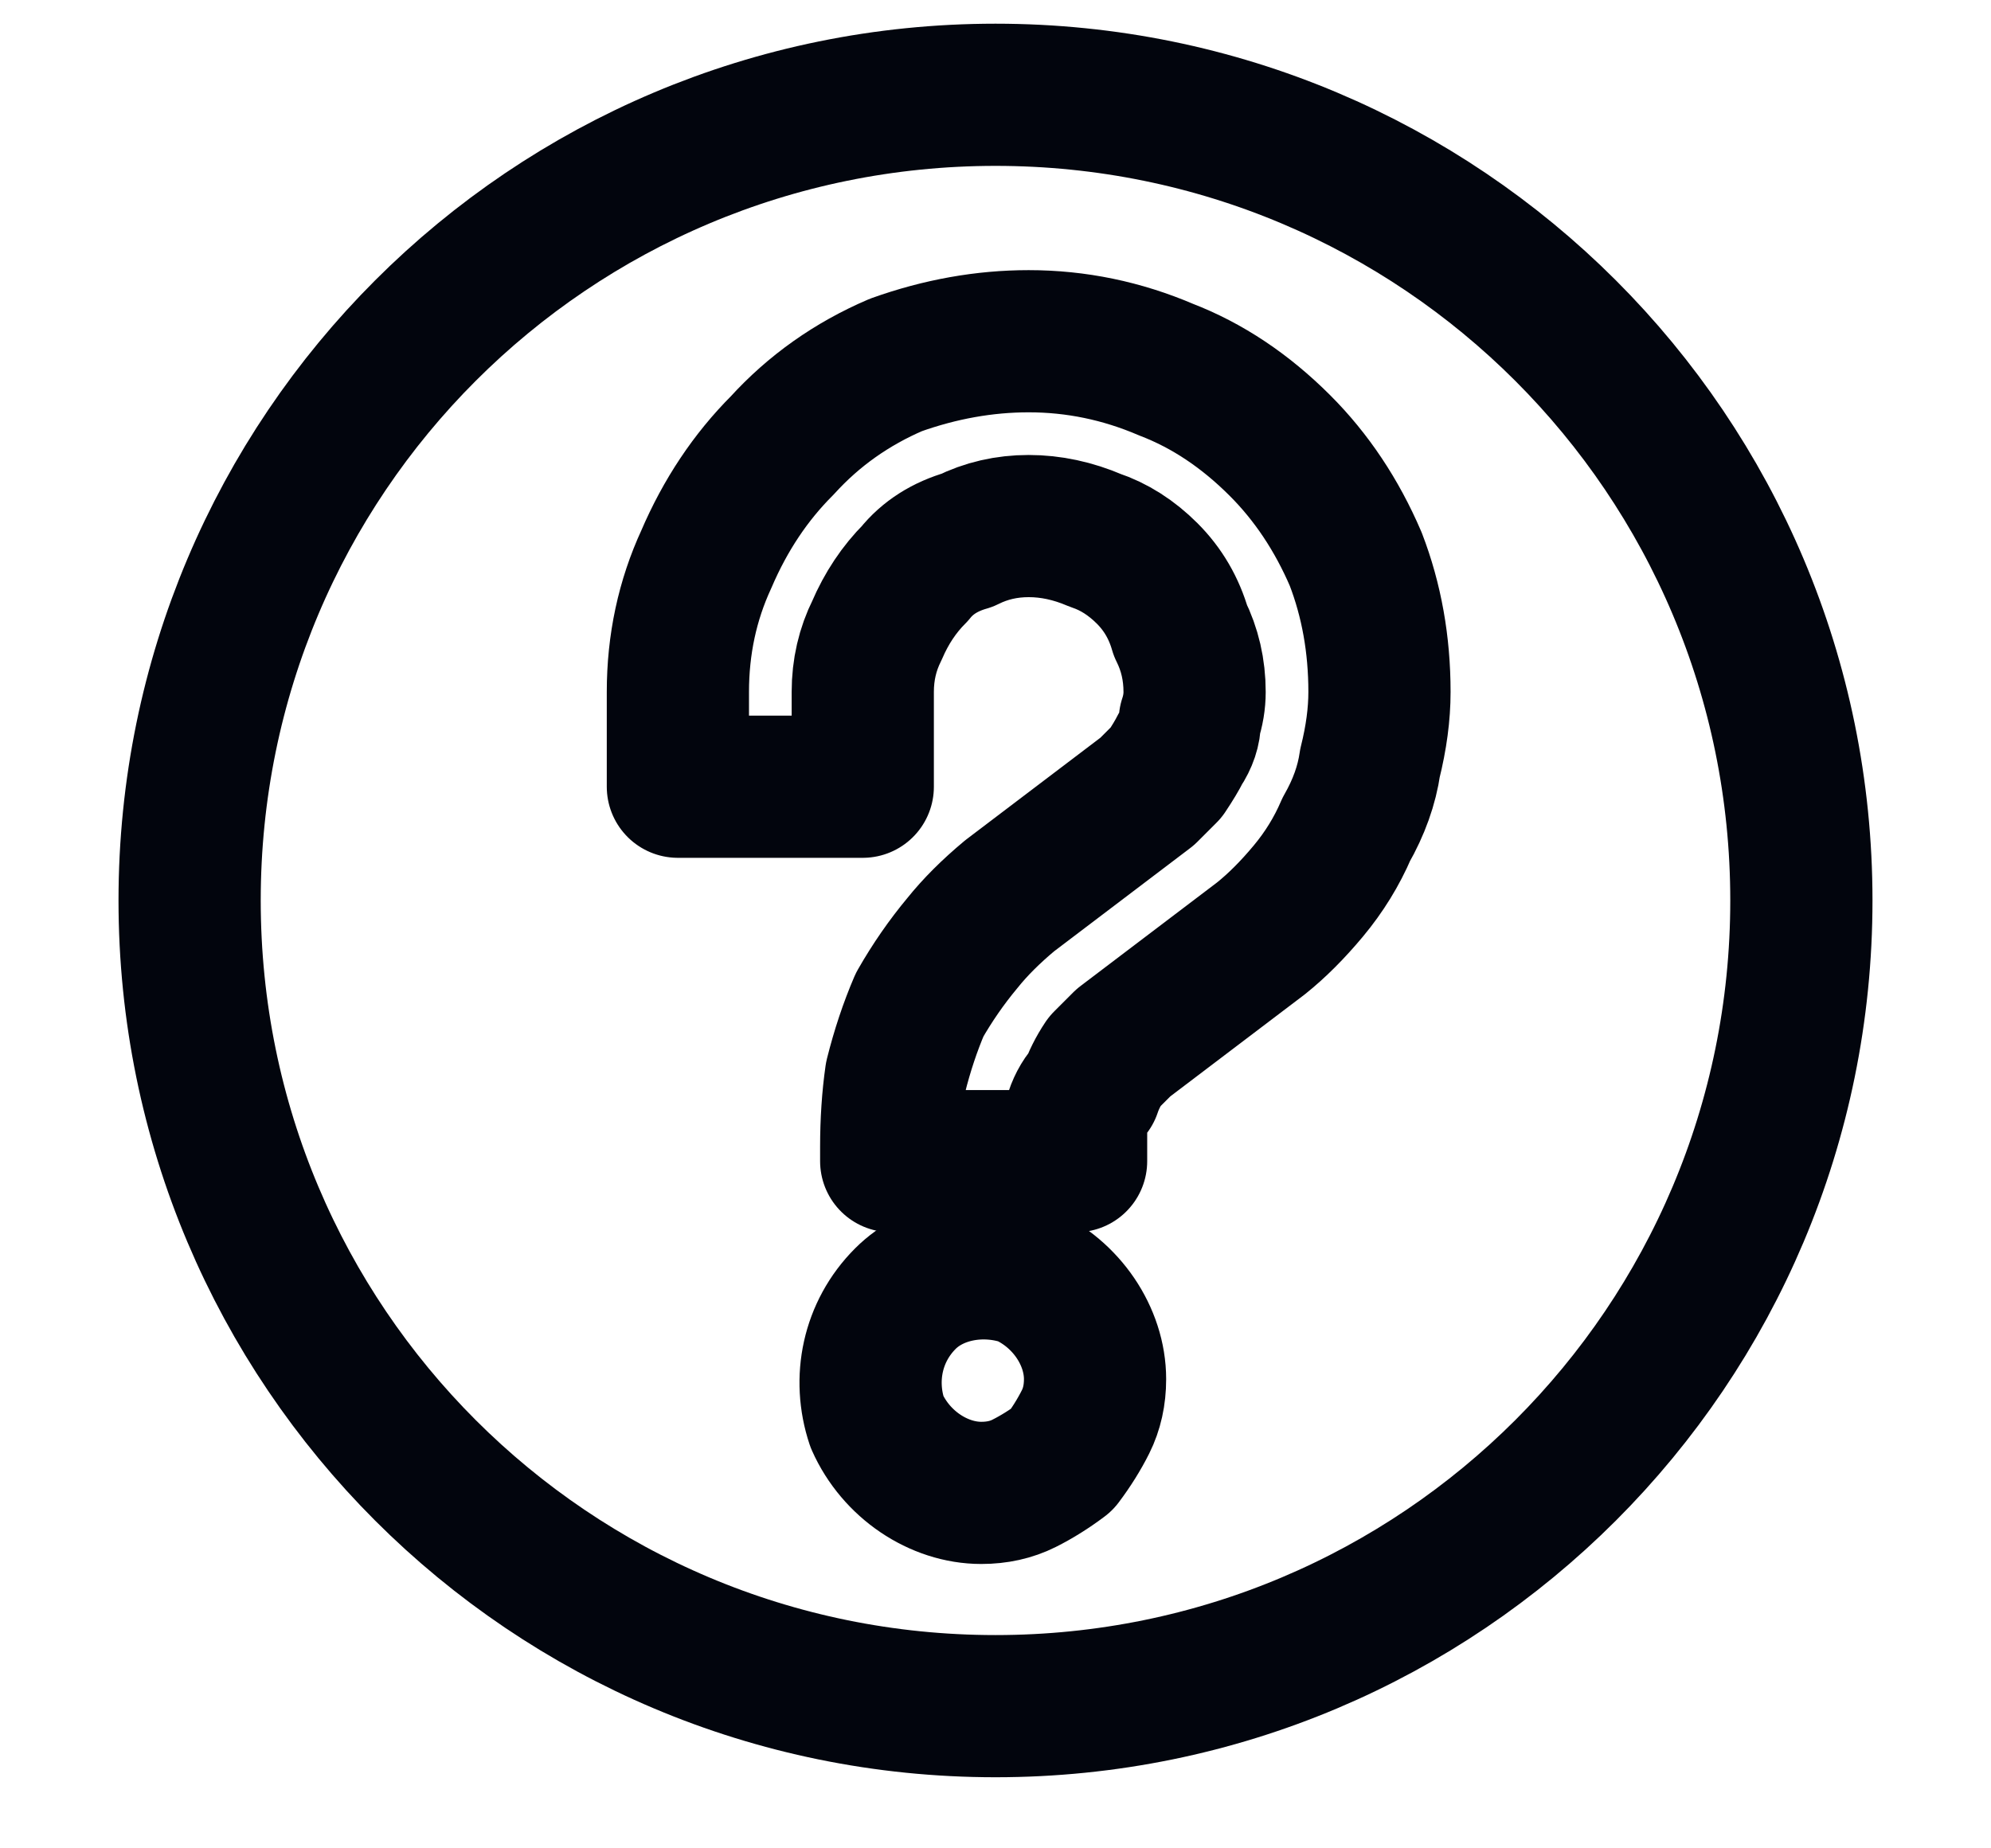 <svg version="1.2" xmlns="http://www.w3.org/2000/svg" viewBox="0 0 42 39" width="42" height="39">
	<title>faq-hover-svg</title>
	<defs>
		<clipPath clipPathUnits="userSpaceOnUse" id="cp1">
			<path d="m1 0h41v40h-41z"/>
		</clipPath>
	</defs>
	<style>
		.s0 { fill: none;stroke: #02050d;stroke-linecap: round;stroke-linejoin: round;stroke-width: 3 } 
	</style>
	<g id="Clip-Path: Group_239" clip-path="url(#cp1)">
		<g id="Group_239">
			<path id="Path_267" fill-rule="evenodd" class="s0" d="m22.7 24.5h-3.9v-0.3q0-0.8 0.1-1.5 0.2-0.8 0.5-1.5 0.4-0.7 0.9-1.3 0.4-0.5 1-1l2.9-2.2q0.2-0.2 0.4-0.4 0.2-0.3 0.3-0.5 0.2-0.3 0.2-0.6 0.1-0.3 0.1-0.6 0-0.7-0.3-1.3-0.2-0.7-0.7-1.2-0.5-0.5-1.1-0.7-0.7-0.3-1.4-0.3-0.7 0-1.3 0.3-0.7 0.2-1.1 0.7-0.5 0.5-0.8 1.2-0.3 0.6-0.3 1.3v2h-3.9v-2q0-1.5 0.6-2.8 0.6-1.4 1.6-2.4 1-1.1 2.4-1.7 1.4-0.5 2.8-0.5 1.5 0 2.9 0.6 1.3 0.5 2.4 1.6 1 1 1.6 2.4 0.5 1.3 0.5 2.8 0 0.7-0.2 1.5-0.1 0.7-0.5 1.4-0.3 0.7-0.8 1.3-0.5 0.6-1 1l-2.9 2.2q-0.2 0.2-0.4 0.4-0.2 0.3-0.3 0.6-0.2 0.2-0.3 0.5 0 0.3 0 0.7z"/>
			<path id="Path_268" fill-rule="evenodd" class="s0" d="m23.1 29.1c0-0.9-0.6-1.8-1.5-2.2-0.9-0.3-1.9-0.1-2.5 0.5-0.7 0.7-0.9 1.7-0.6 2.6 0.4 0.9 1.3 1.5 2.2 1.5q0.5 0 0.9-0.2 0.4-0.2 0.8-0.5 0.3-0.4 0.5-0.8 0.2-0.4 0.2-0.9z"/>
			<path id="Ellipse_9" class="s0" d="m21 36c-9.4 0-17-7.6-17-17 0-9.4 7.6-17 17-17 9.4 0 17 7.6 17 17 0 9.4-7.6 17-17 17z"/>
		</g>
	</g>
</svg>
